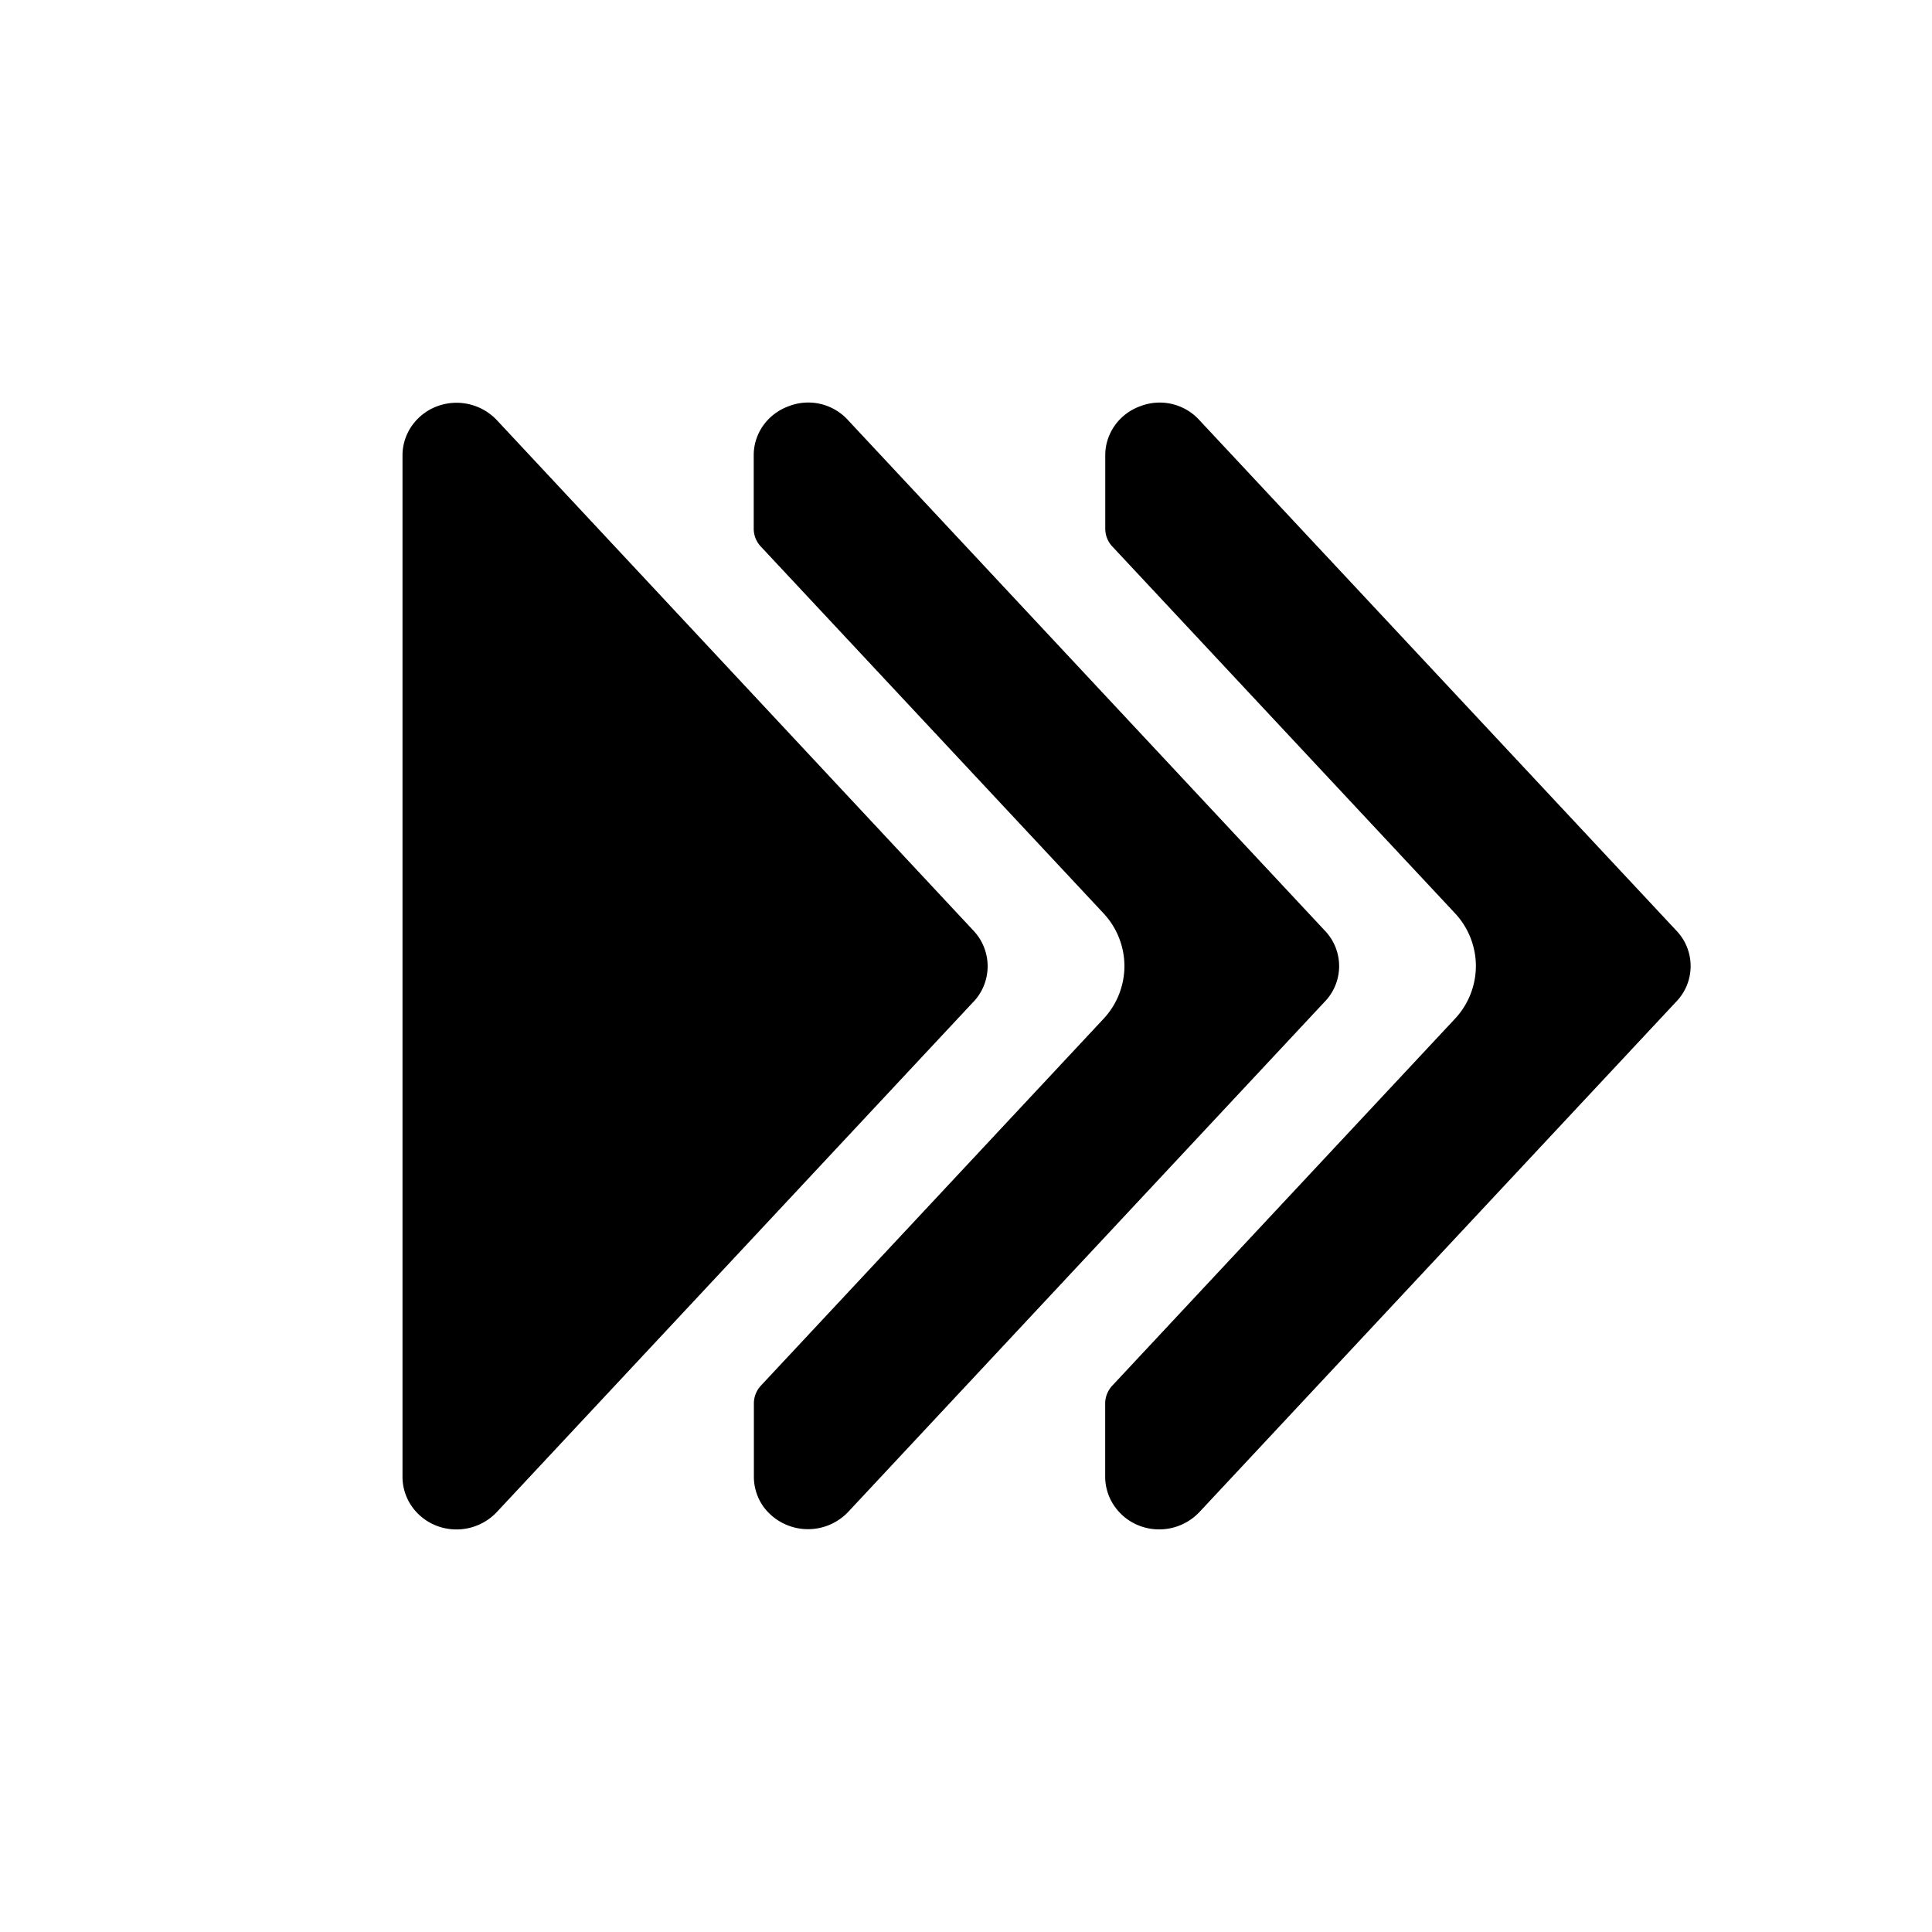 <!--category:travel-->
<!--character:E08D-->
<!--added:0.11-->
<svg width="24" height="24" viewBox="0 0 24 24" xmlns="http://www.w3.org/2000/svg"><path d="M13.73 5.653c0-.132.042-.26.12-.37a.664.664 0 01.315-.237.667.667 0 01.738.177l5.92 6.336a.636.636 0 01-.005.889l-5.919 6.336a.688.688 0 01-.738.172.668.668 0 01-.312-.239.642.642 0 01-.12-.368v-.916c0-.08.032-.16.088-.22l4.253-4.553a.962.962 0 00.264-.66.962.962 0 00-.264-.66l-4.253-4.552a.322.322 0 01-.087-.22v-.915zm2.722 6.795l-5.918 6.336a.688.688 0 01-1.05-.067.642.642 0 01-.119-.368v-.916c0-.08.031-.16.087-.22l4.252-4.552a.962.962 0 00.264-.66.962.962 0 00-.264-.66L9.45 6.788a.322.322 0 01-.087-.22v-.915c0-.132.042-.261.12-.37a.664.664 0 01.315-.237.667.667 0 01.74.177l5.918 6.336a.636.636 0 01-.005.89zm-4.357-.006l-5.926 6.344a.689.689 0 01-.739.17.669.669 0 01-.312-.24.642.642 0 01-.118-.37V5.657c0-.132.041-.261.118-.37a.669.669 0 01.312-.24.689.689 0 01.74.17l5.925 6.346a.644.644 0 010 .88z"/></svg>
